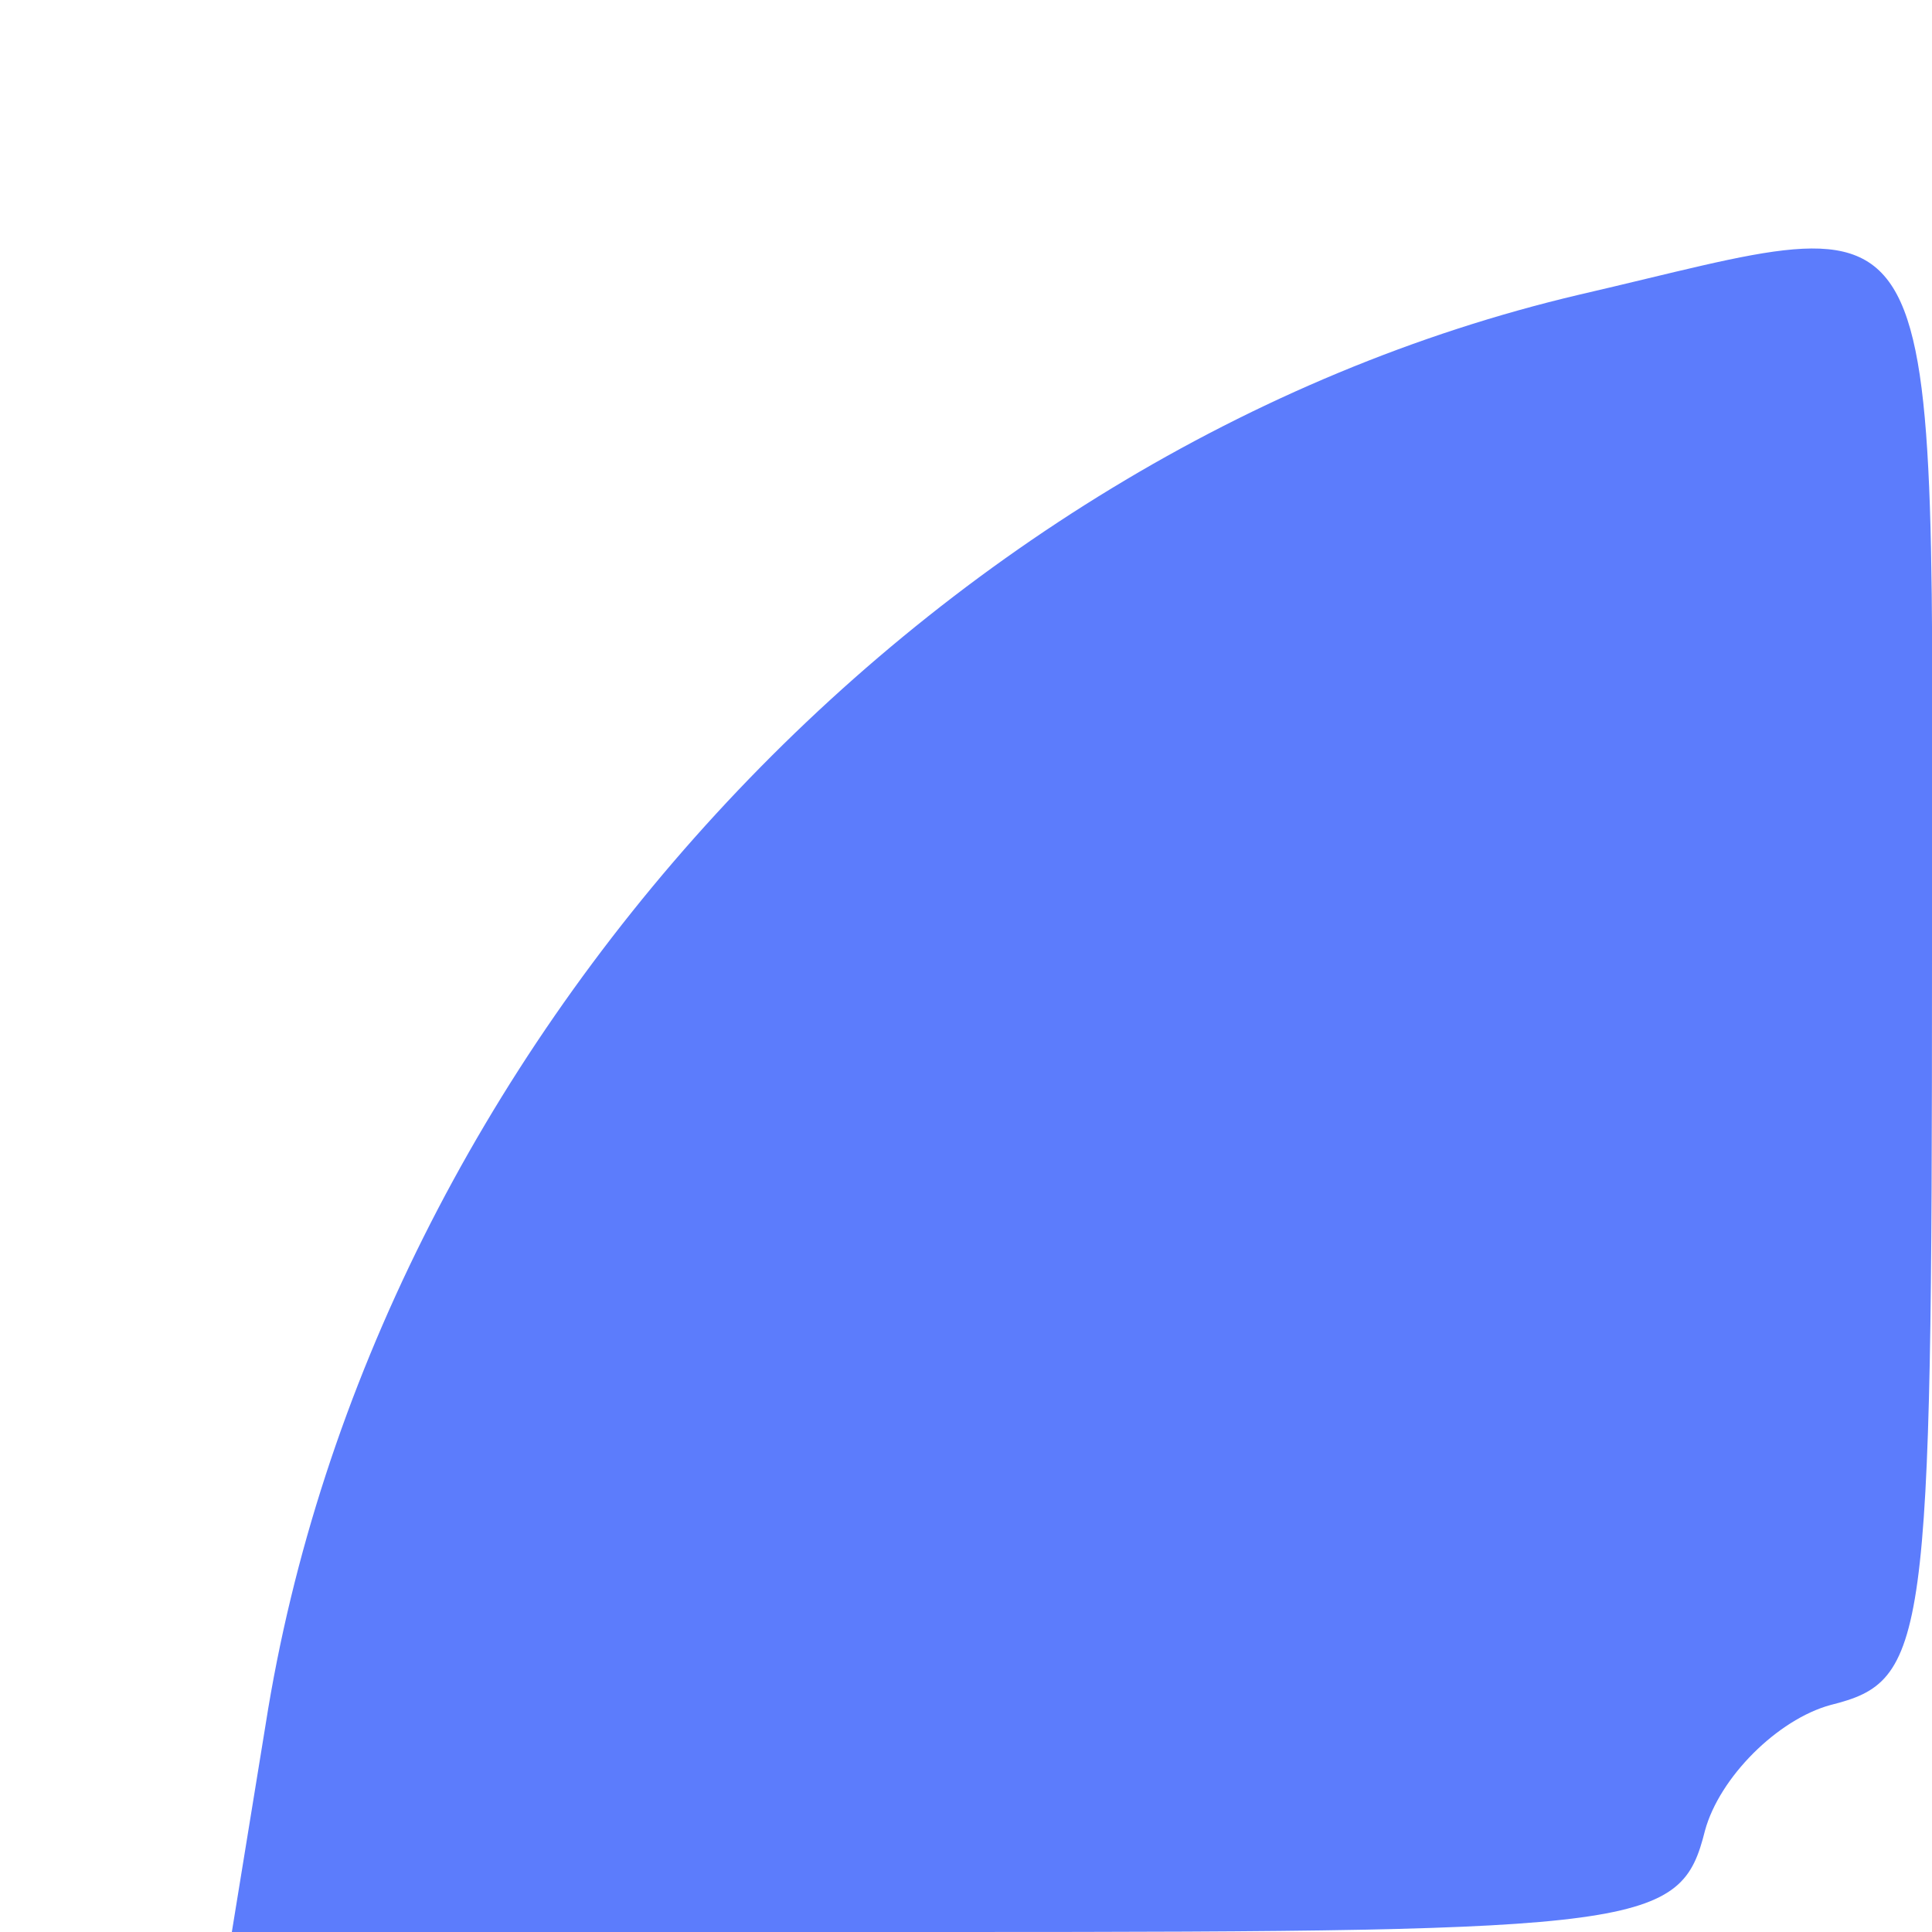 <?xml version="1.0" standalone="no"?>
<!DOCTYPE svg PUBLIC "-//W3C//DTD SVG 20010904//EN"
 "http://www.w3.org/TR/2001/REC-SVG-20010904/DTD/svg10.dtd">
<svg version="1.0" xmlns="http://www.w3.org/2000/svg"
 width="40px" height="40px" viewBox="0 0 40 40"
 preserveAspectRatio="xMidYMid meet">

<g transform="translate(0,40) scale(0.1,-0.1)"
fill="#5C7CFC" stroke="none">
<path d="M327 339 c-136 -32 -250 -156 -272 -296 l-7 -43 150 0 c143 0 150 1
155 21 3 11 15 23 26 26 20 5 21 12 21 154 0 166 5 156 -73 138z"/>
</g>
</svg>
